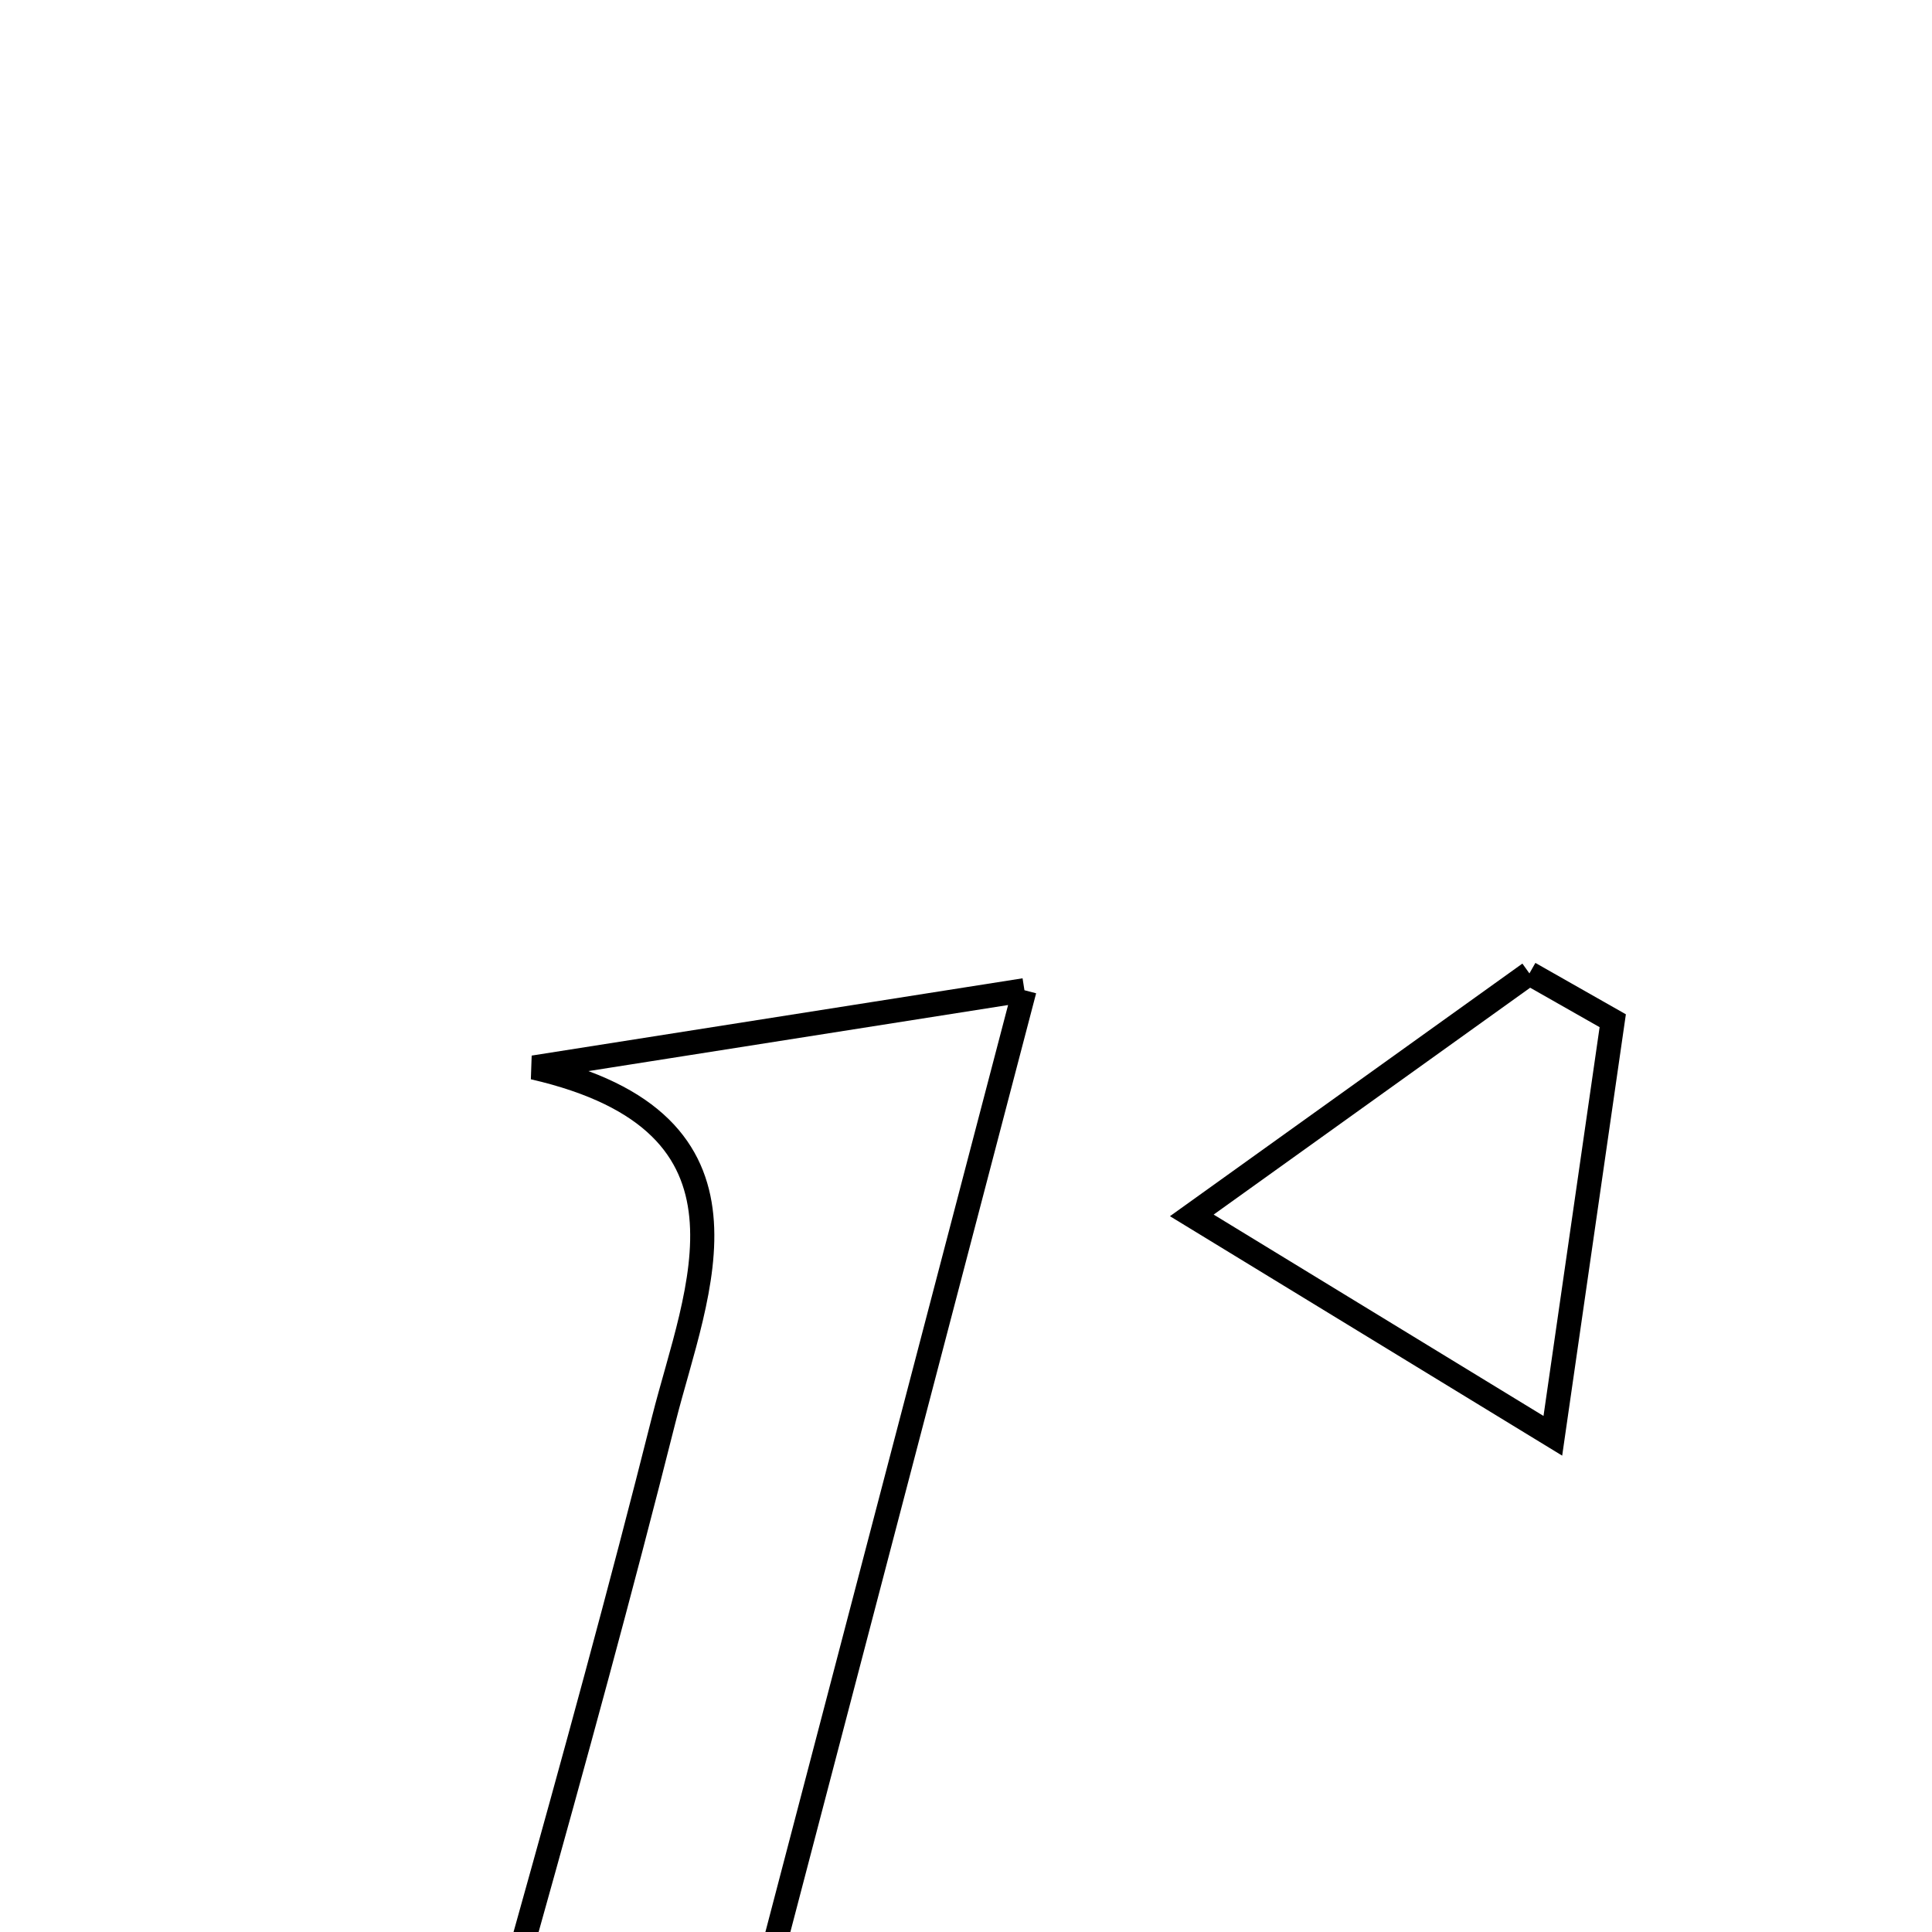 <svg xmlns="http://www.w3.org/2000/svg" viewBox="0.0 0.0 24.0 24.0" height="200px" width="200px"><path fill="none" stroke="black" stroke-width=".3" stroke-opacity="1.0"  filling="0" d="M18.999 12.092 C19.344 12.288 19.688 12.484 20.034 12.68 C19.816 14.185 19.6 15.689 19.29 17.836 C17.328 16.639 16.34 16.035 14.805 15.098 C16.304 14.023 17.651 13.057 18.999 12.092"></path>
<path fill="none" stroke="black" stroke-width=".3" stroke-opacity="1.0"  filling="0" d="M12.726 12.301 C11.001 18.891 9.43 24.892 7.816 31.055 C6.69 31.149 5.817 31.221 4.977 31.292 C4.863 30.808 4.708 30.54 4.765 30.331 C5.923 26.097 7.175 21.887 8.246 17.632 C8.648 16.036 9.626 13.949 6.628 13.261 C8.458 12.973 10.289 12.685 12.726 12.301"></path></svg>